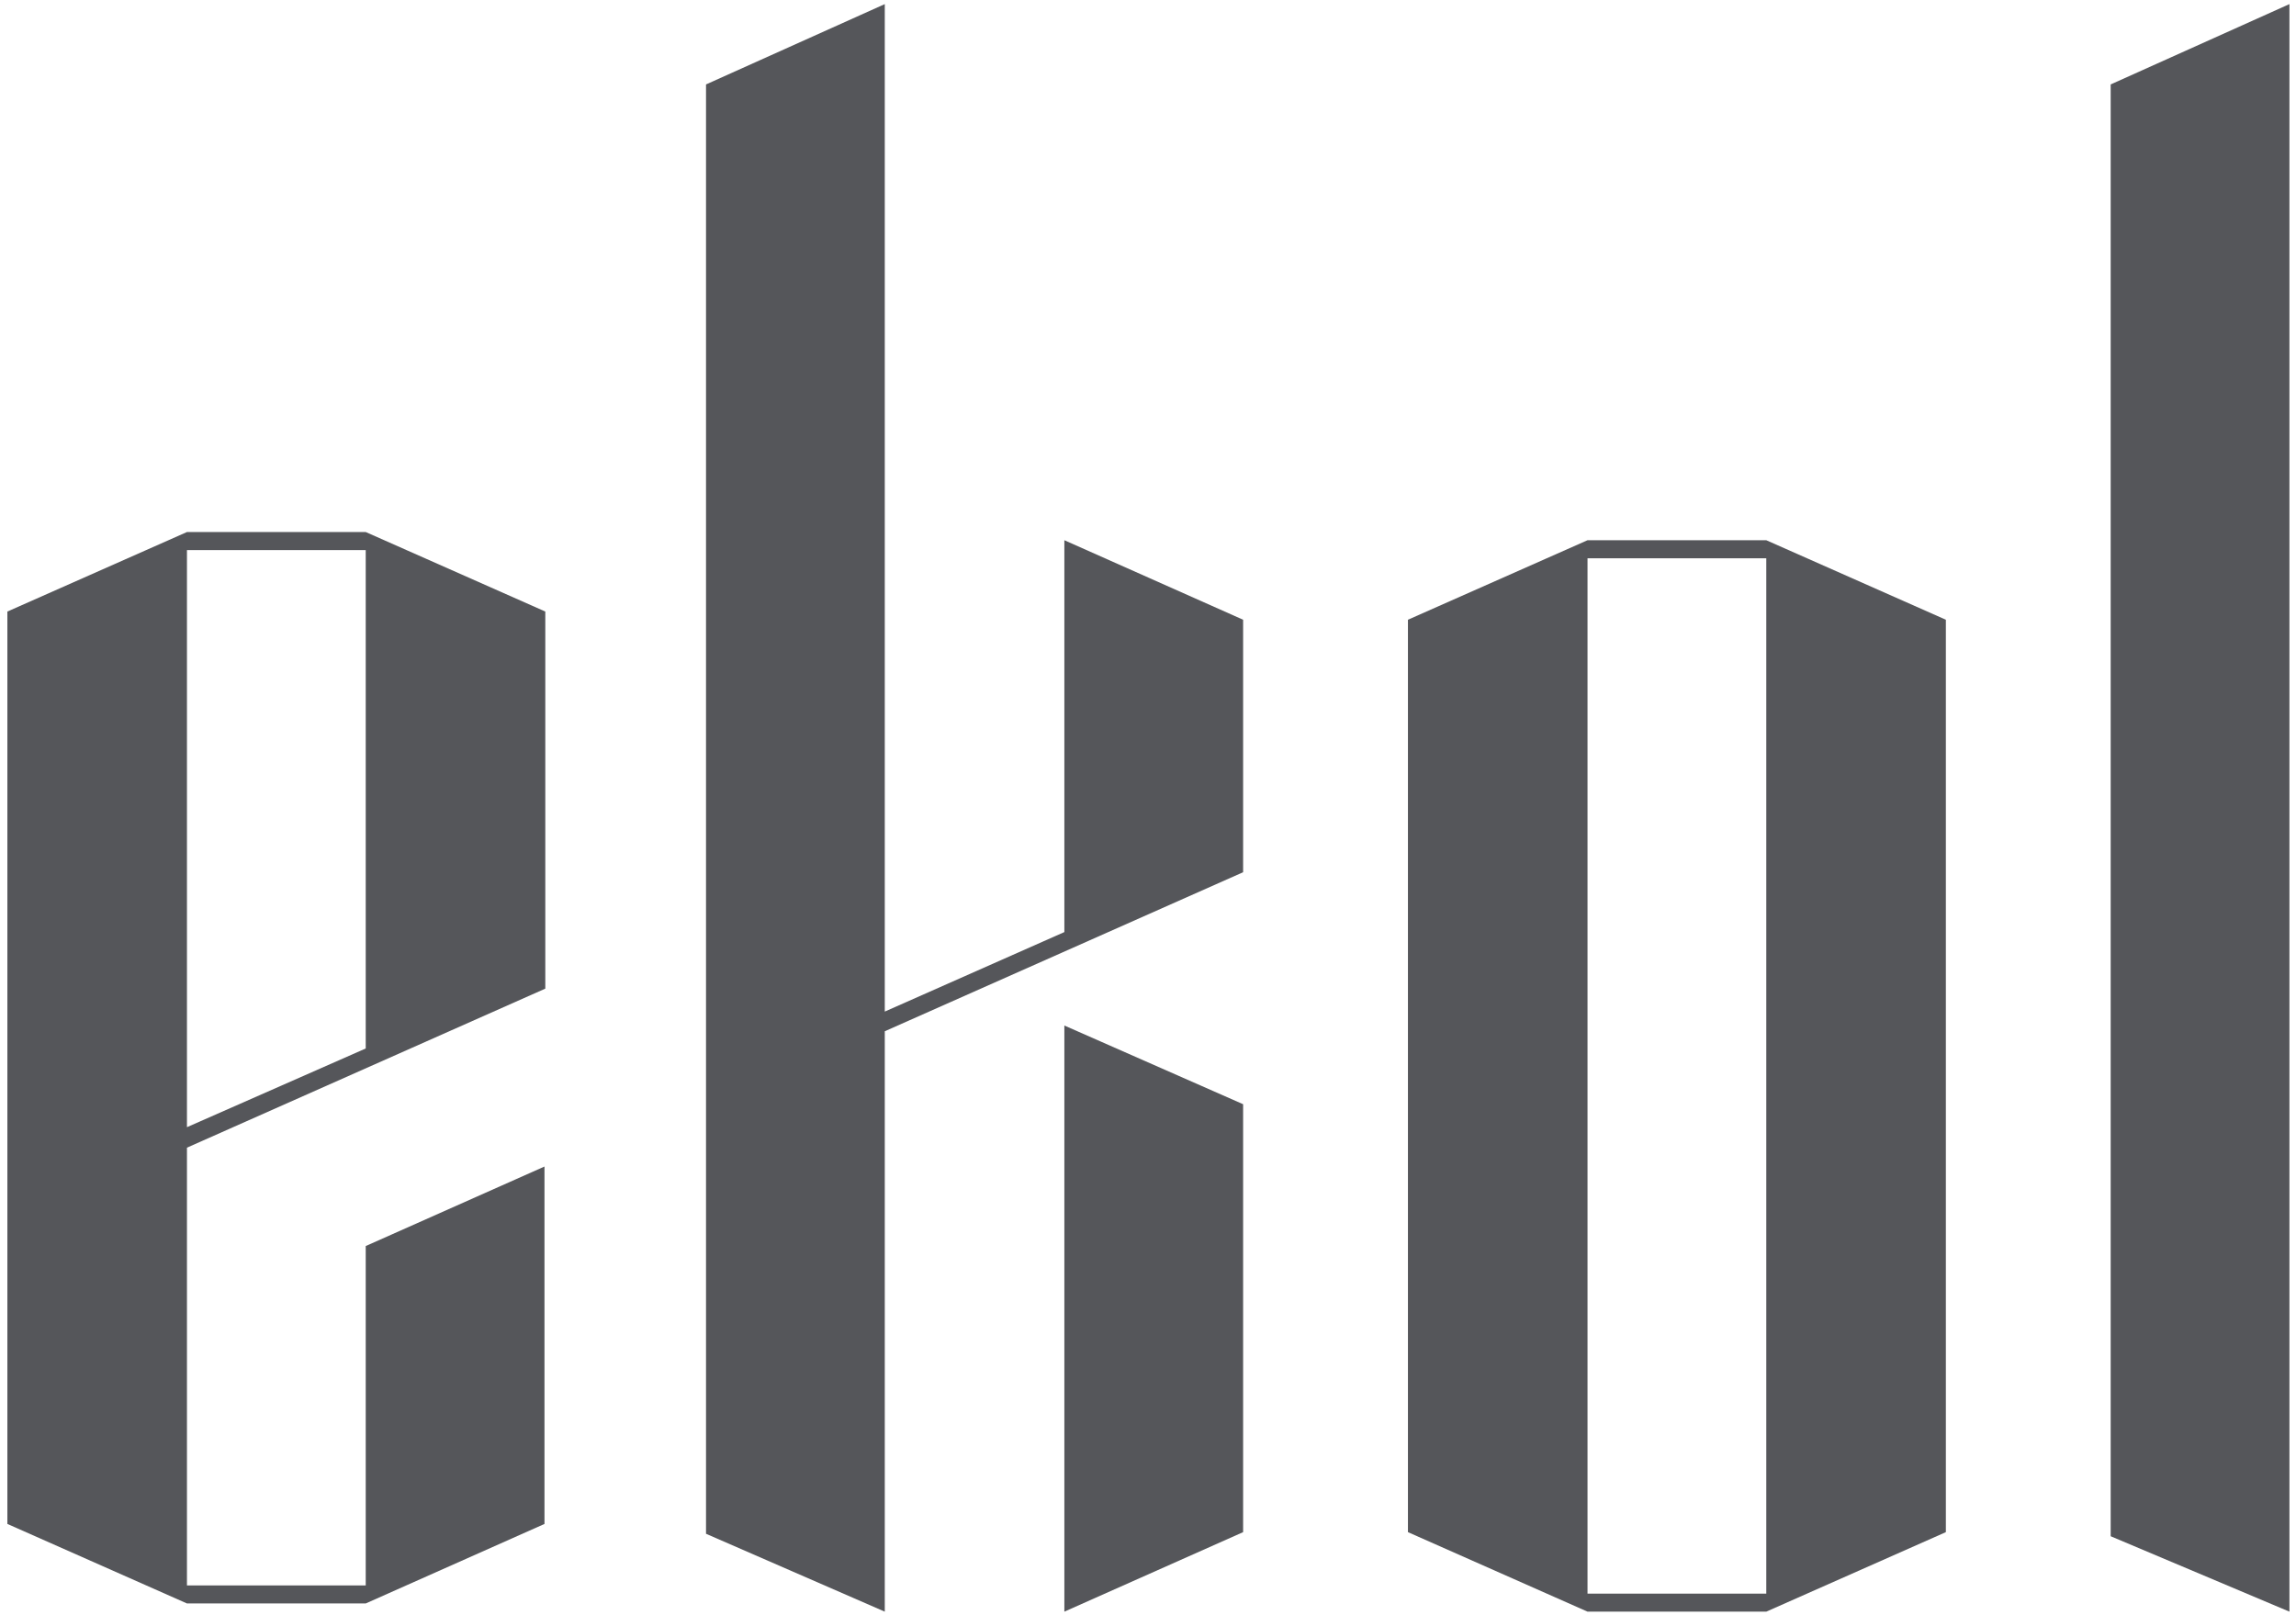 <svg version="1.2" xmlns="http://www.w3.org/2000/svg" viewBox="0 0 280 197" width="280" height="197">
	<title>Yeni Proje</title>
	<style>
		.s0 { fill: #55565a } 
	</style>
	<path class="s0" d="m279.2 0.5l-21.8 9.8v177.1l21.8 9.2zm0 0l-21.8 9.8v177.1l21.8 9.2z"/>
	<path class="s0" d="m193.6 65.9l-21.9 9.7v111.3l21.9 9.7h21.8l21.9-9.7v-111.3l-21.9-9.7zm0 2.2h21.8v126.3h-21.8z"/>
	<path fill-rule="evenodd" class="s0" d="m129.8 196.6l21.8-9.7v-52.2l-21.8-9.6z"/>
	<path fill-rule="evenodd" class="s0" d="m107.9 0.5l-21.8 9.8v176.8l21.8 9.5v-70.8l43.7-19.4v-30.8l-21.8-9.7v47.8l-21.9 9.7z"/>
	<path class="s0" d="m44.6 64.9h-21.8l-21.9 9.7v111.3l21.9 9.7h21.8l21.8-9.7v-43.6l-21.8 9.7v41.4h-21.8v-53.4l43.7-19.4v-0.1-1.7-44.2zm-21.8 2.2h21.8v60.8l-21.8 9.6z"/>
</svg>